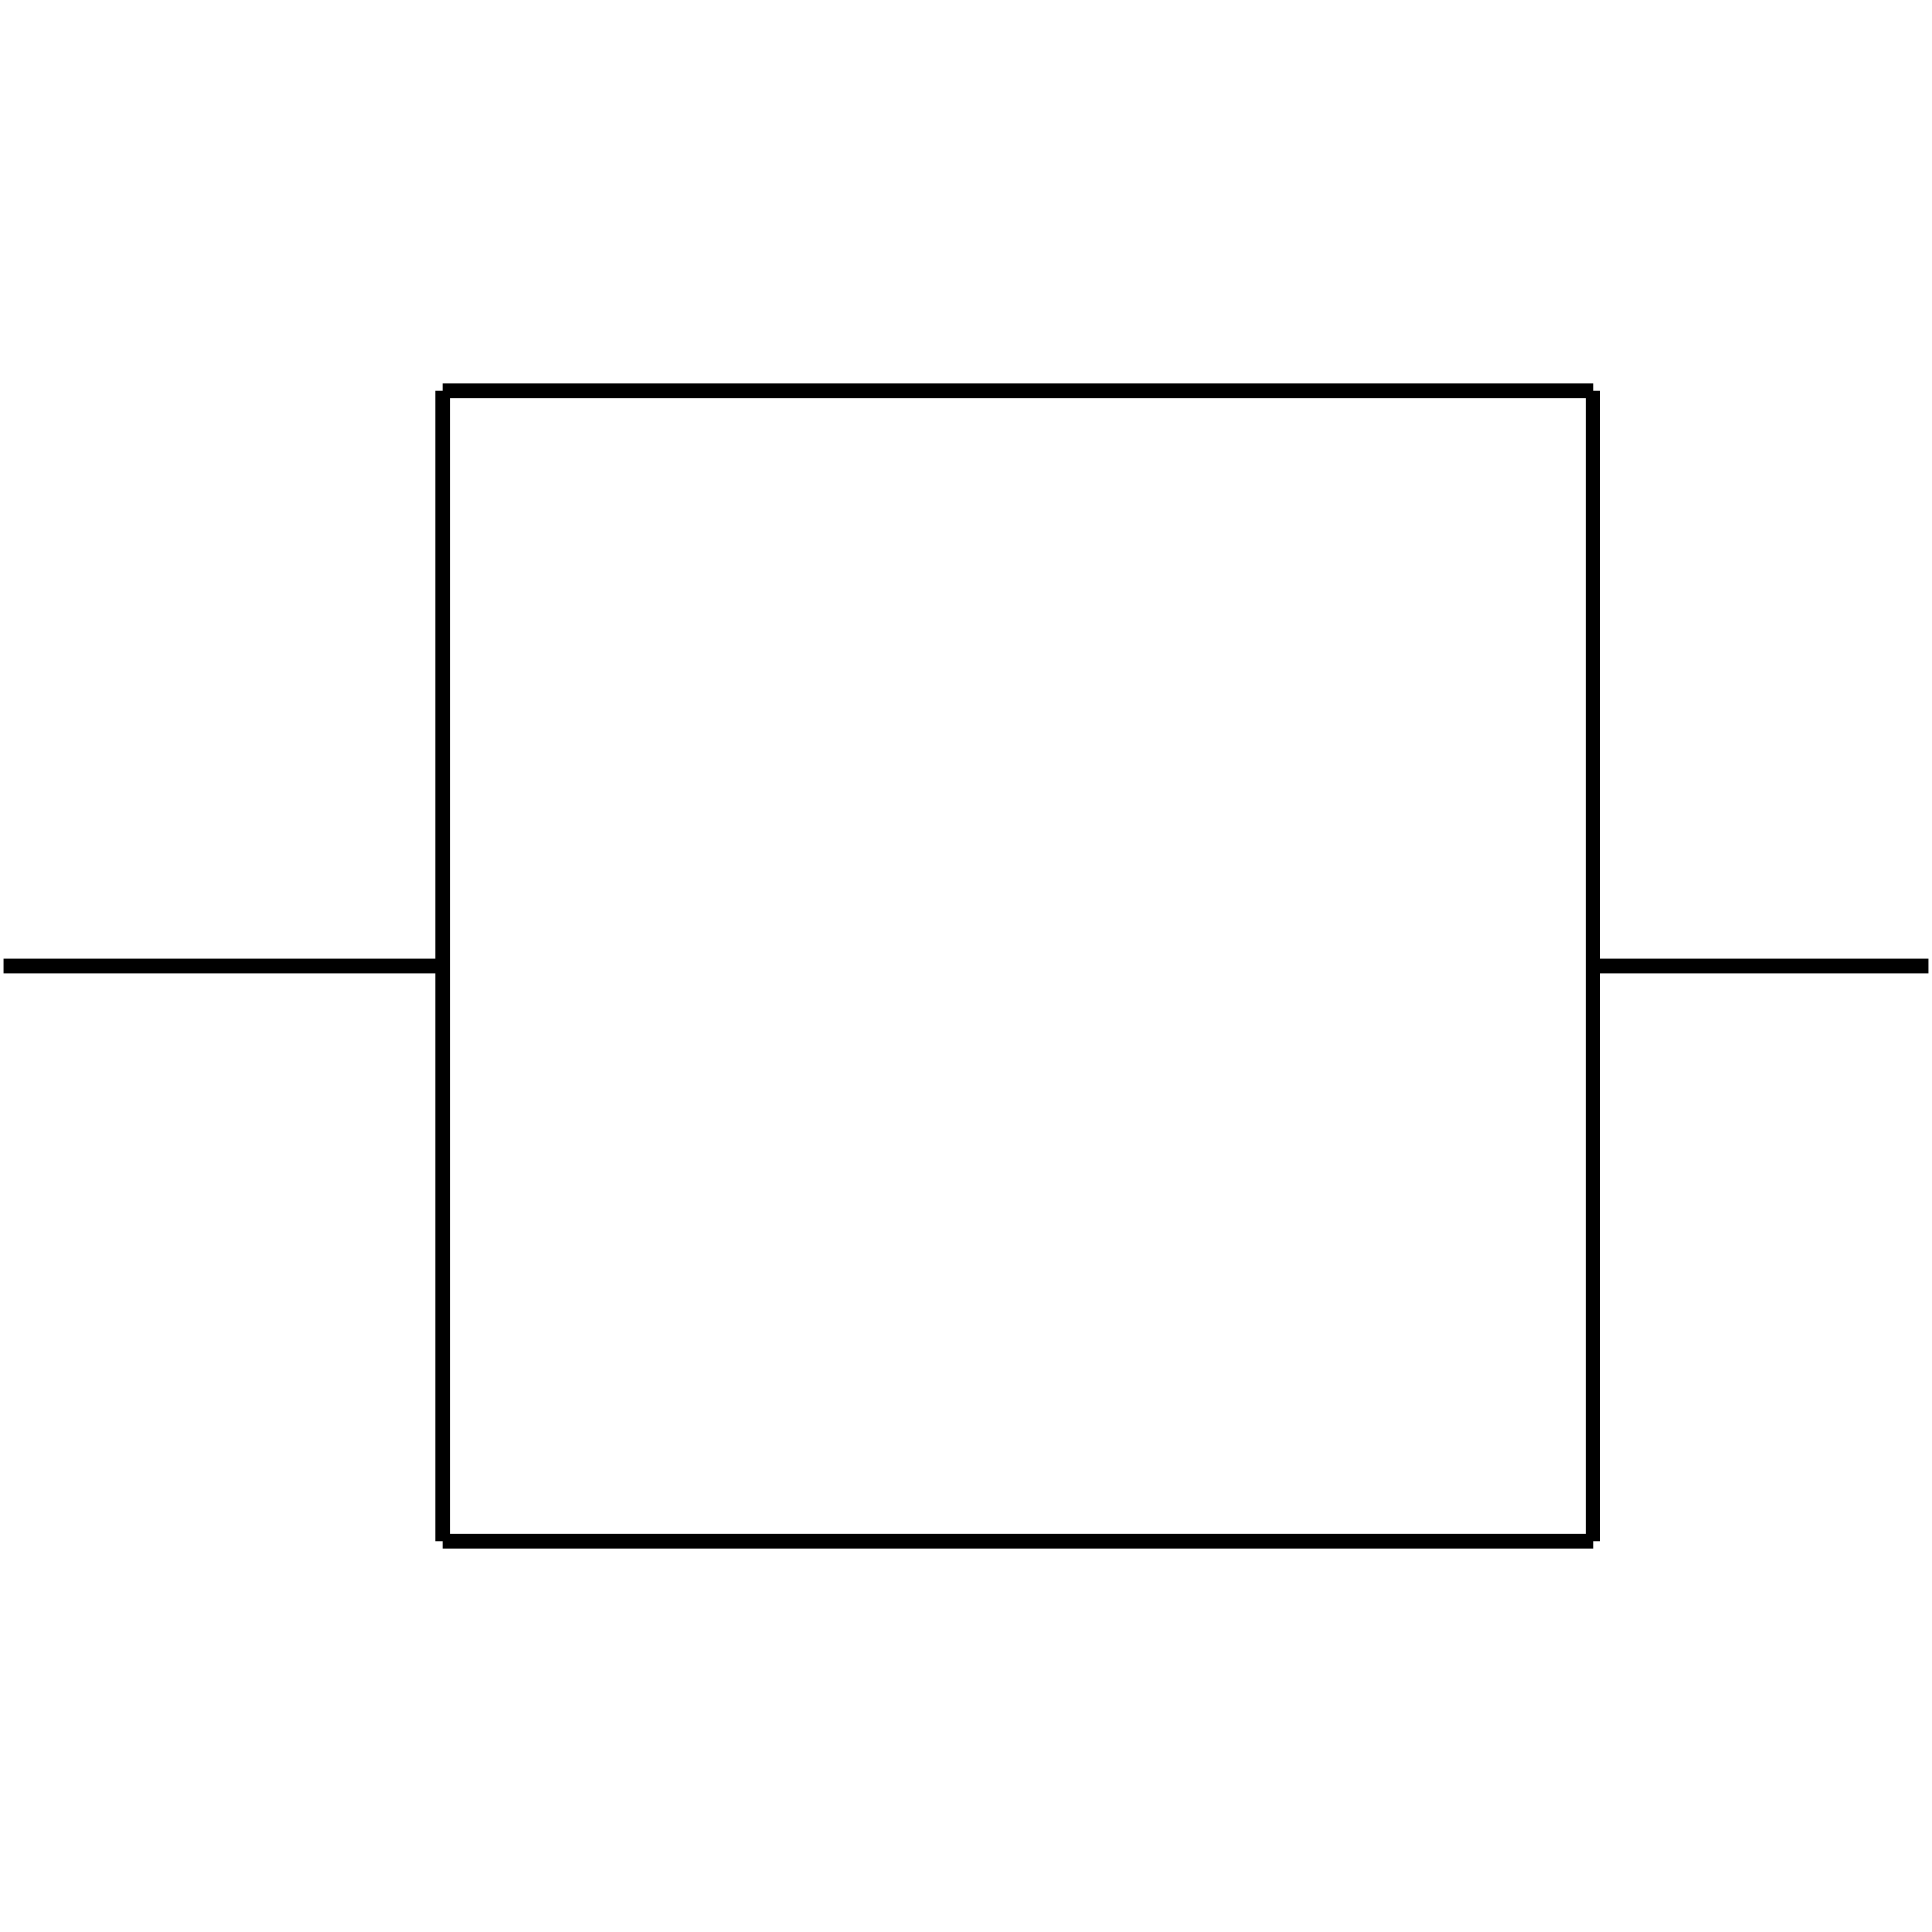 <?xml version="1.0" standalone="no"?><svg xmlns="http://www.w3.org/2000/svg" width="400.000" height="400.000" viewBox="0.0 0.0 400.000 400.000" version="1.1">
  <title>Produce by Acme CAD Converter</title>
  <desc>Produce by Acme CAD Converter</desc>
<g id="0" display="visible">
<g><path d="M329.8 200L399.27 200"
fill="none" stroke="black" stroke-width="3"/>
</g>
<g><path d="M0.73 200L91.63 200"
fill="none" stroke="black" stroke-width="3"/>
</g>
<g><path d="M329.8 319.08L91.63 319.08"
fill="none" stroke="black" stroke-width="3"/>
</g>
<g><path d="M91.63 319.08L91.63 80.92"
fill="none" stroke="black" stroke-width="3"/>
</g>
<g><path d="M91.63 80.92L329.8 80.92"
fill="none" stroke="black" stroke-width="3"/>
</g>
<g><path d="M329.8 80.92L329.8 319.08"
fill="none" stroke="black" stroke-width="3"/>
</g>
</g>
</svg>
